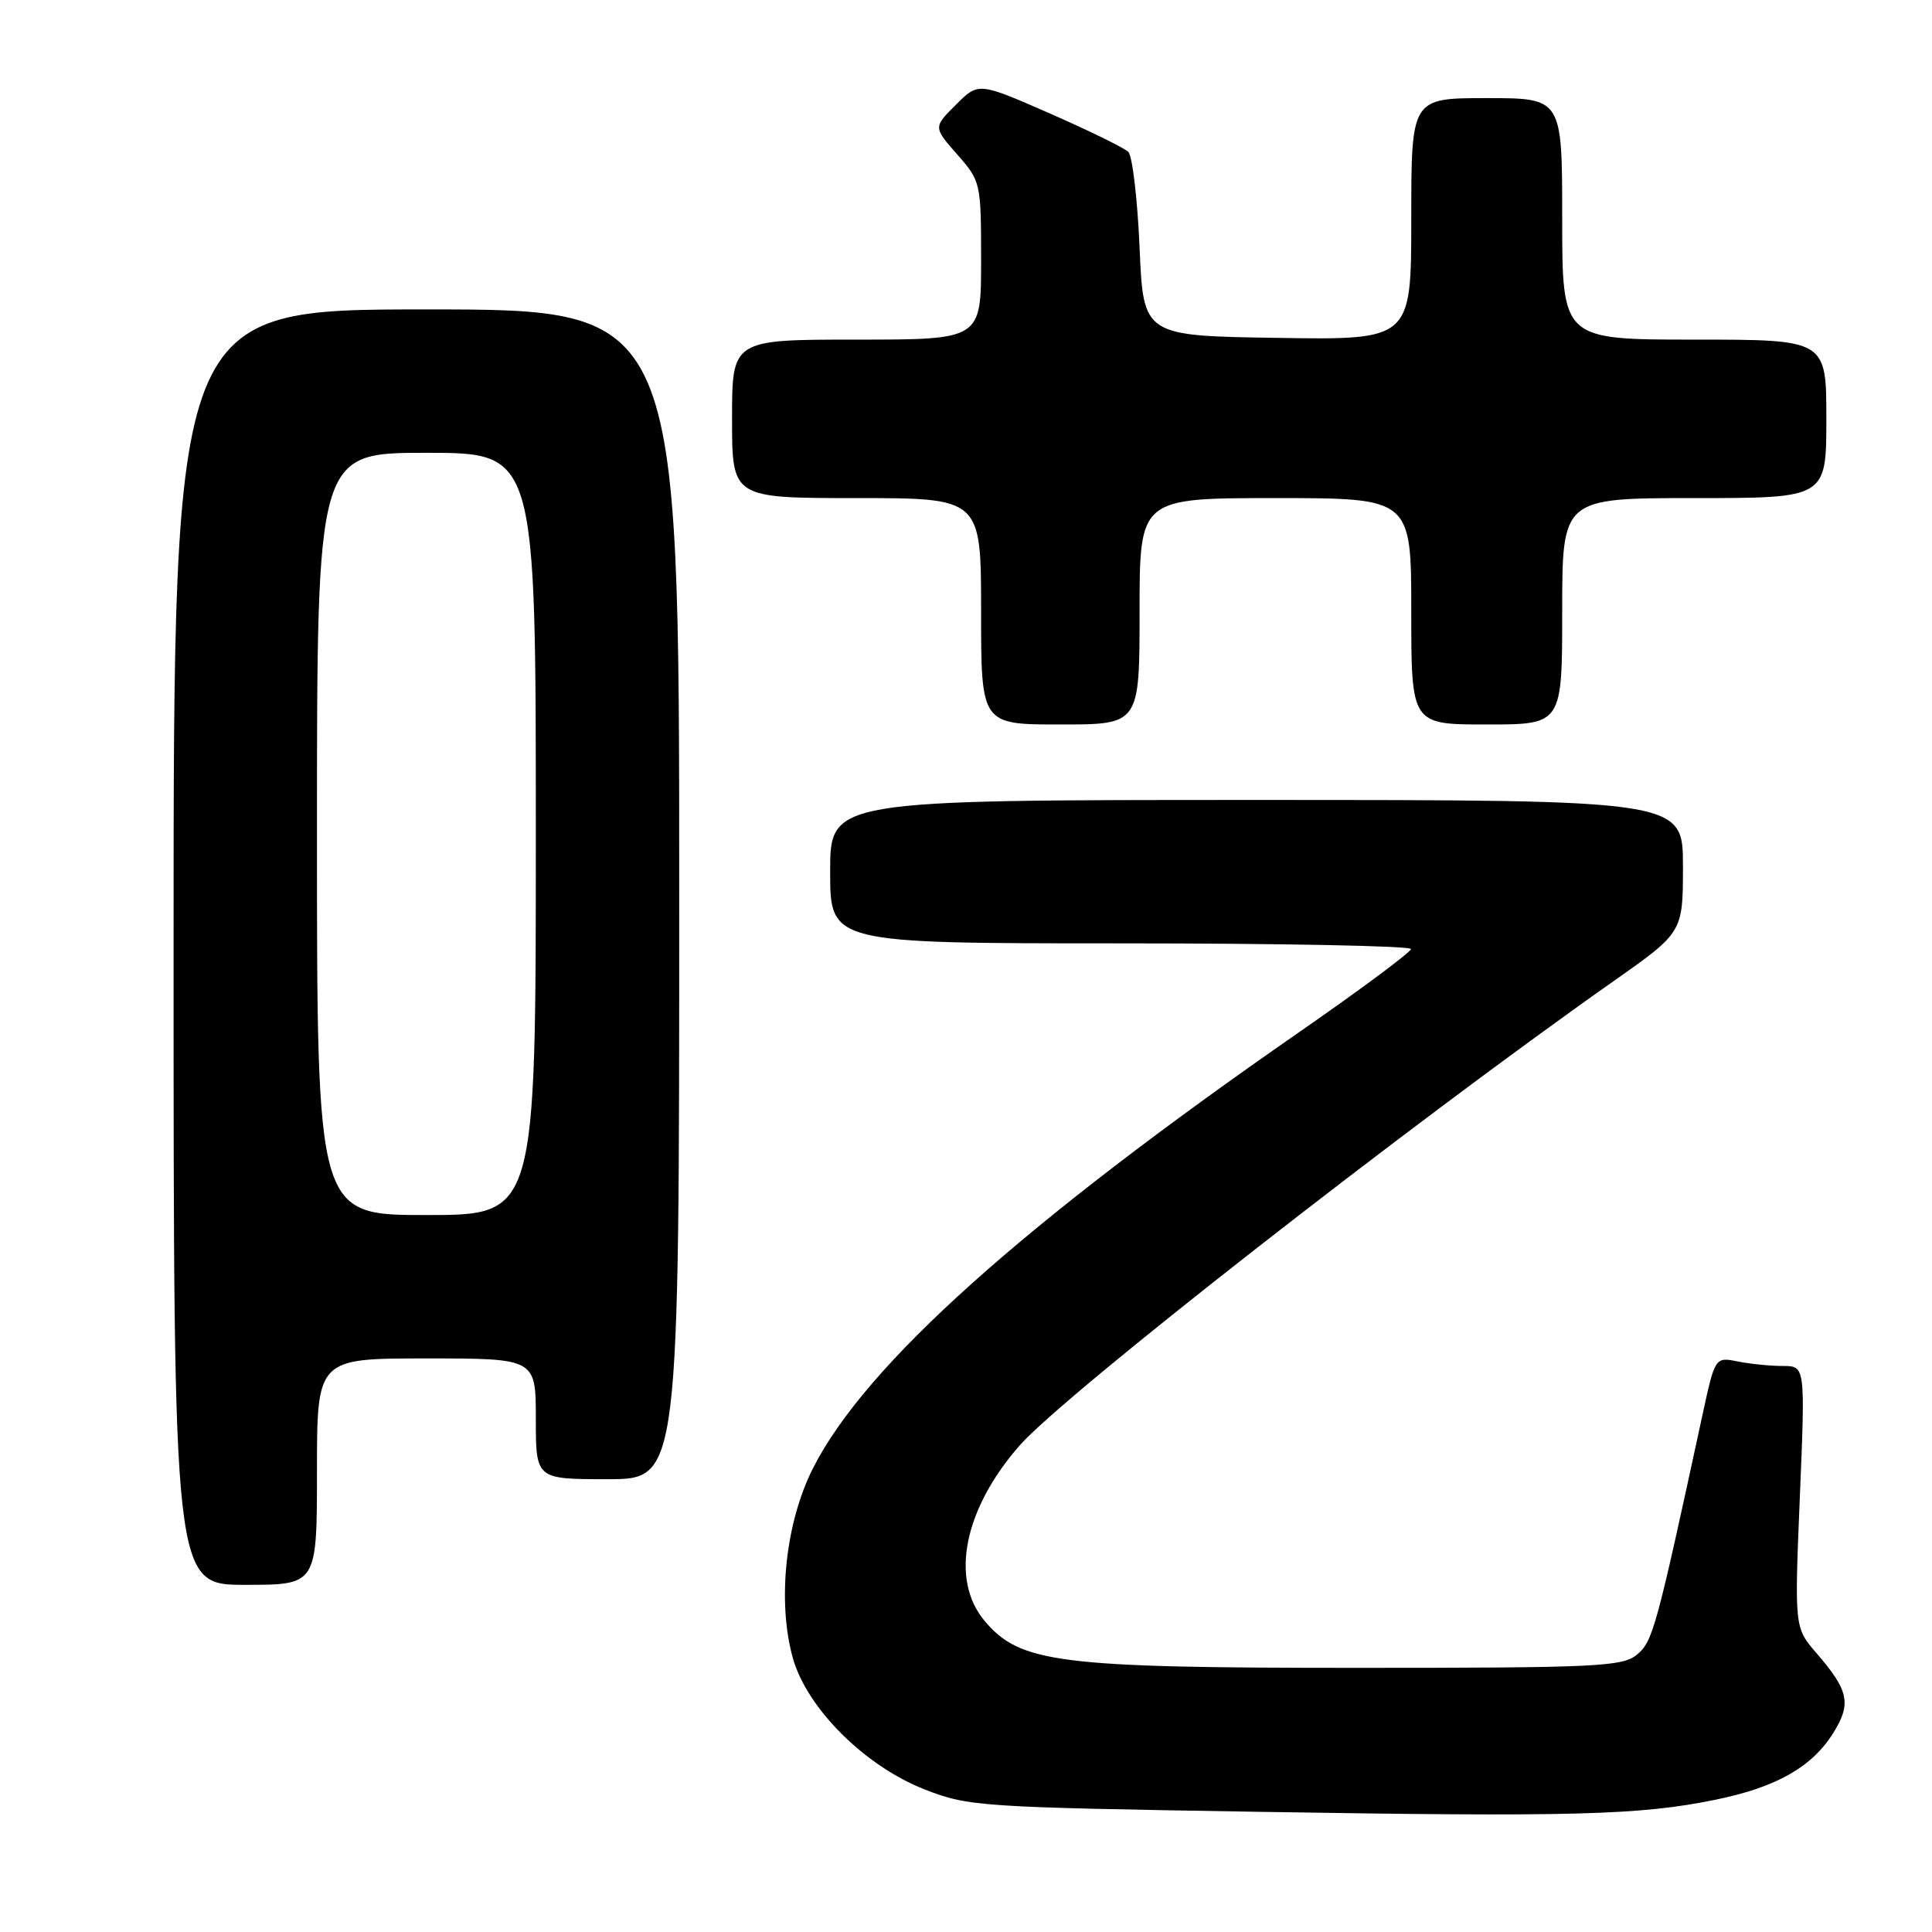 <?xml version="1.0" encoding="UTF-8" standalone="no"?>
<!DOCTYPE svg PUBLIC "-//W3C//DTD SVG 1.1//EN" "http://www.w3.org/Graphics/SVG/1.1/DTD/svg11.dtd" >
<svg xmlns="http://www.w3.org/2000/svg" xmlns:xlink="http://www.w3.org/1999/xlink" version="1.1" viewBox="0 0 256 256">
 <g >
 <path fill="currentColor"
d=" M 227.32 238.47 C 235.41 236.82 240.14 234.12 242.96 229.56 C 245.33 225.72 244.97 224.01 240.72 219.08 C 237.77 215.67 237.77 215.67 238.49 198.33 C 239.21 181.00 239.21 181.00 236.23 181.00 C 234.59 181.00 231.90 180.73 230.25 180.40 C 227.25 179.80 227.25 179.80 225.55 187.65 C 219.44 215.93 219.00 217.52 216.90 219.25 C 214.97 220.84 211.63 221.00 179.70 221.00 C 140.26 221.00 135.16 220.36 130.47 214.78 C 125.85 209.29 127.71 199.96 135.11 191.53 C 141.04 184.77 186.79 149.01 213.79 130.02 C 223.00 123.54 223.00 123.54 223.00 114.77 C 223.00 106.00 223.00 106.00 166.50 106.00 C 110.00 106.00 110.00 106.00 110.00 115.50 C 110.00 125.00 110.00 125.00 148.50 125.00 C 169.68 125.00 186.98 125.34 186.96 125.75 C 186.95 126.16 180.31 131.10 172.21 136.72 C 135.44 162.24 114.70 180.83 107.75 194.50 C 104.08 201.70 102.96 212.21 105.06 219.71 C 106.92 226.35 114.59 234.00 122.50 237.10 C 128.31 239.37 129.73 239.47 166.50 240.07 C 208.52 240.76 217.28 240.53 227.32 238.47 Z  M 42.00 195.00 C 42.00 180.00 42.00 180.00 56.50 180.00 C 71.00 180.00 71.00 180.00 71.00 188.00 C 71.00 196.00 71.00 196.00 80.50 196.00 C 90.00 196.00 90.00 196.00 90.00 118.50 C 90.00 41.00 90.00 41.00 56.50 41.00 C 23.00 41.00 23.00 41.00 23.00 125.50 C 23.00 210.00 23.00 210.00 32.50 210.00 C 42.00 210.00 42.00 210.00 42.00 195.00 Z  M 151.00 81.00 C 151.00 66.00 151.00 66.00 169.00 66.00 C 187.00 66.00 187.00 66.00 187.00 81.00 C 187.00 96.00 187.00 96.00 197.00 96.00 C 207.00 96.00 207.00 96.00 207.00 81.00 C 207.00 66.00 207.00 66.00 224.50 66.00 C 242.00 66.00 242.00 66.00 242.00 55.50 C 242.00 45.00 242.00 45.00 224.50 45.00 C 207.00 45.00 207.00 45.00 207.00 29.00 C 207.00 13.00 207.00 13.00 197.00 13.00 C 187.00 13.00 187.00 13.00 187.00 29.02 C 187.00 45.05 187.00 45.05 169.25 44.77 C 151.50 44.50 151.50 44.50 151.00 32.80 C 150.72 26.36 150.05 20.65 149.50 20.12 C 148.95 19.59 144.26 17.29 139.08 15.02 C 129.65 10.89 129.65 10.89 126.66 13.88 C 123.67 16.86 123.67 16.86 126.84 20.47 C 129.96 24.02 130.00 24.21 130.00 34.53 C 130.00 45.00 130.00 45.00 113.50 45.00 C 97.00 45.00 97.00 45.00 97.00 55.50 C 97.00 66.00 97.00 66.00 113.50 66.00 C 130.00 66.00 130.00 66.00 130.00 81.00 C 130.00 96.00 130.00 96.00 140.50 96.00 C 151.00 96.00 151.00 96.00 151.00 81.00 Z  M 42.00 110.50 C 42.00 60.00 42.00 60.00 56.50 60.00 C 71.00 60.00 71.00 60.00 71.00 110.50 C 71.00 161.00 71.00 161.00 56.50 161.00 C 42.00 161.00 42.00 161.00 42.00 110.50 Z "/>
</g>
</svg>